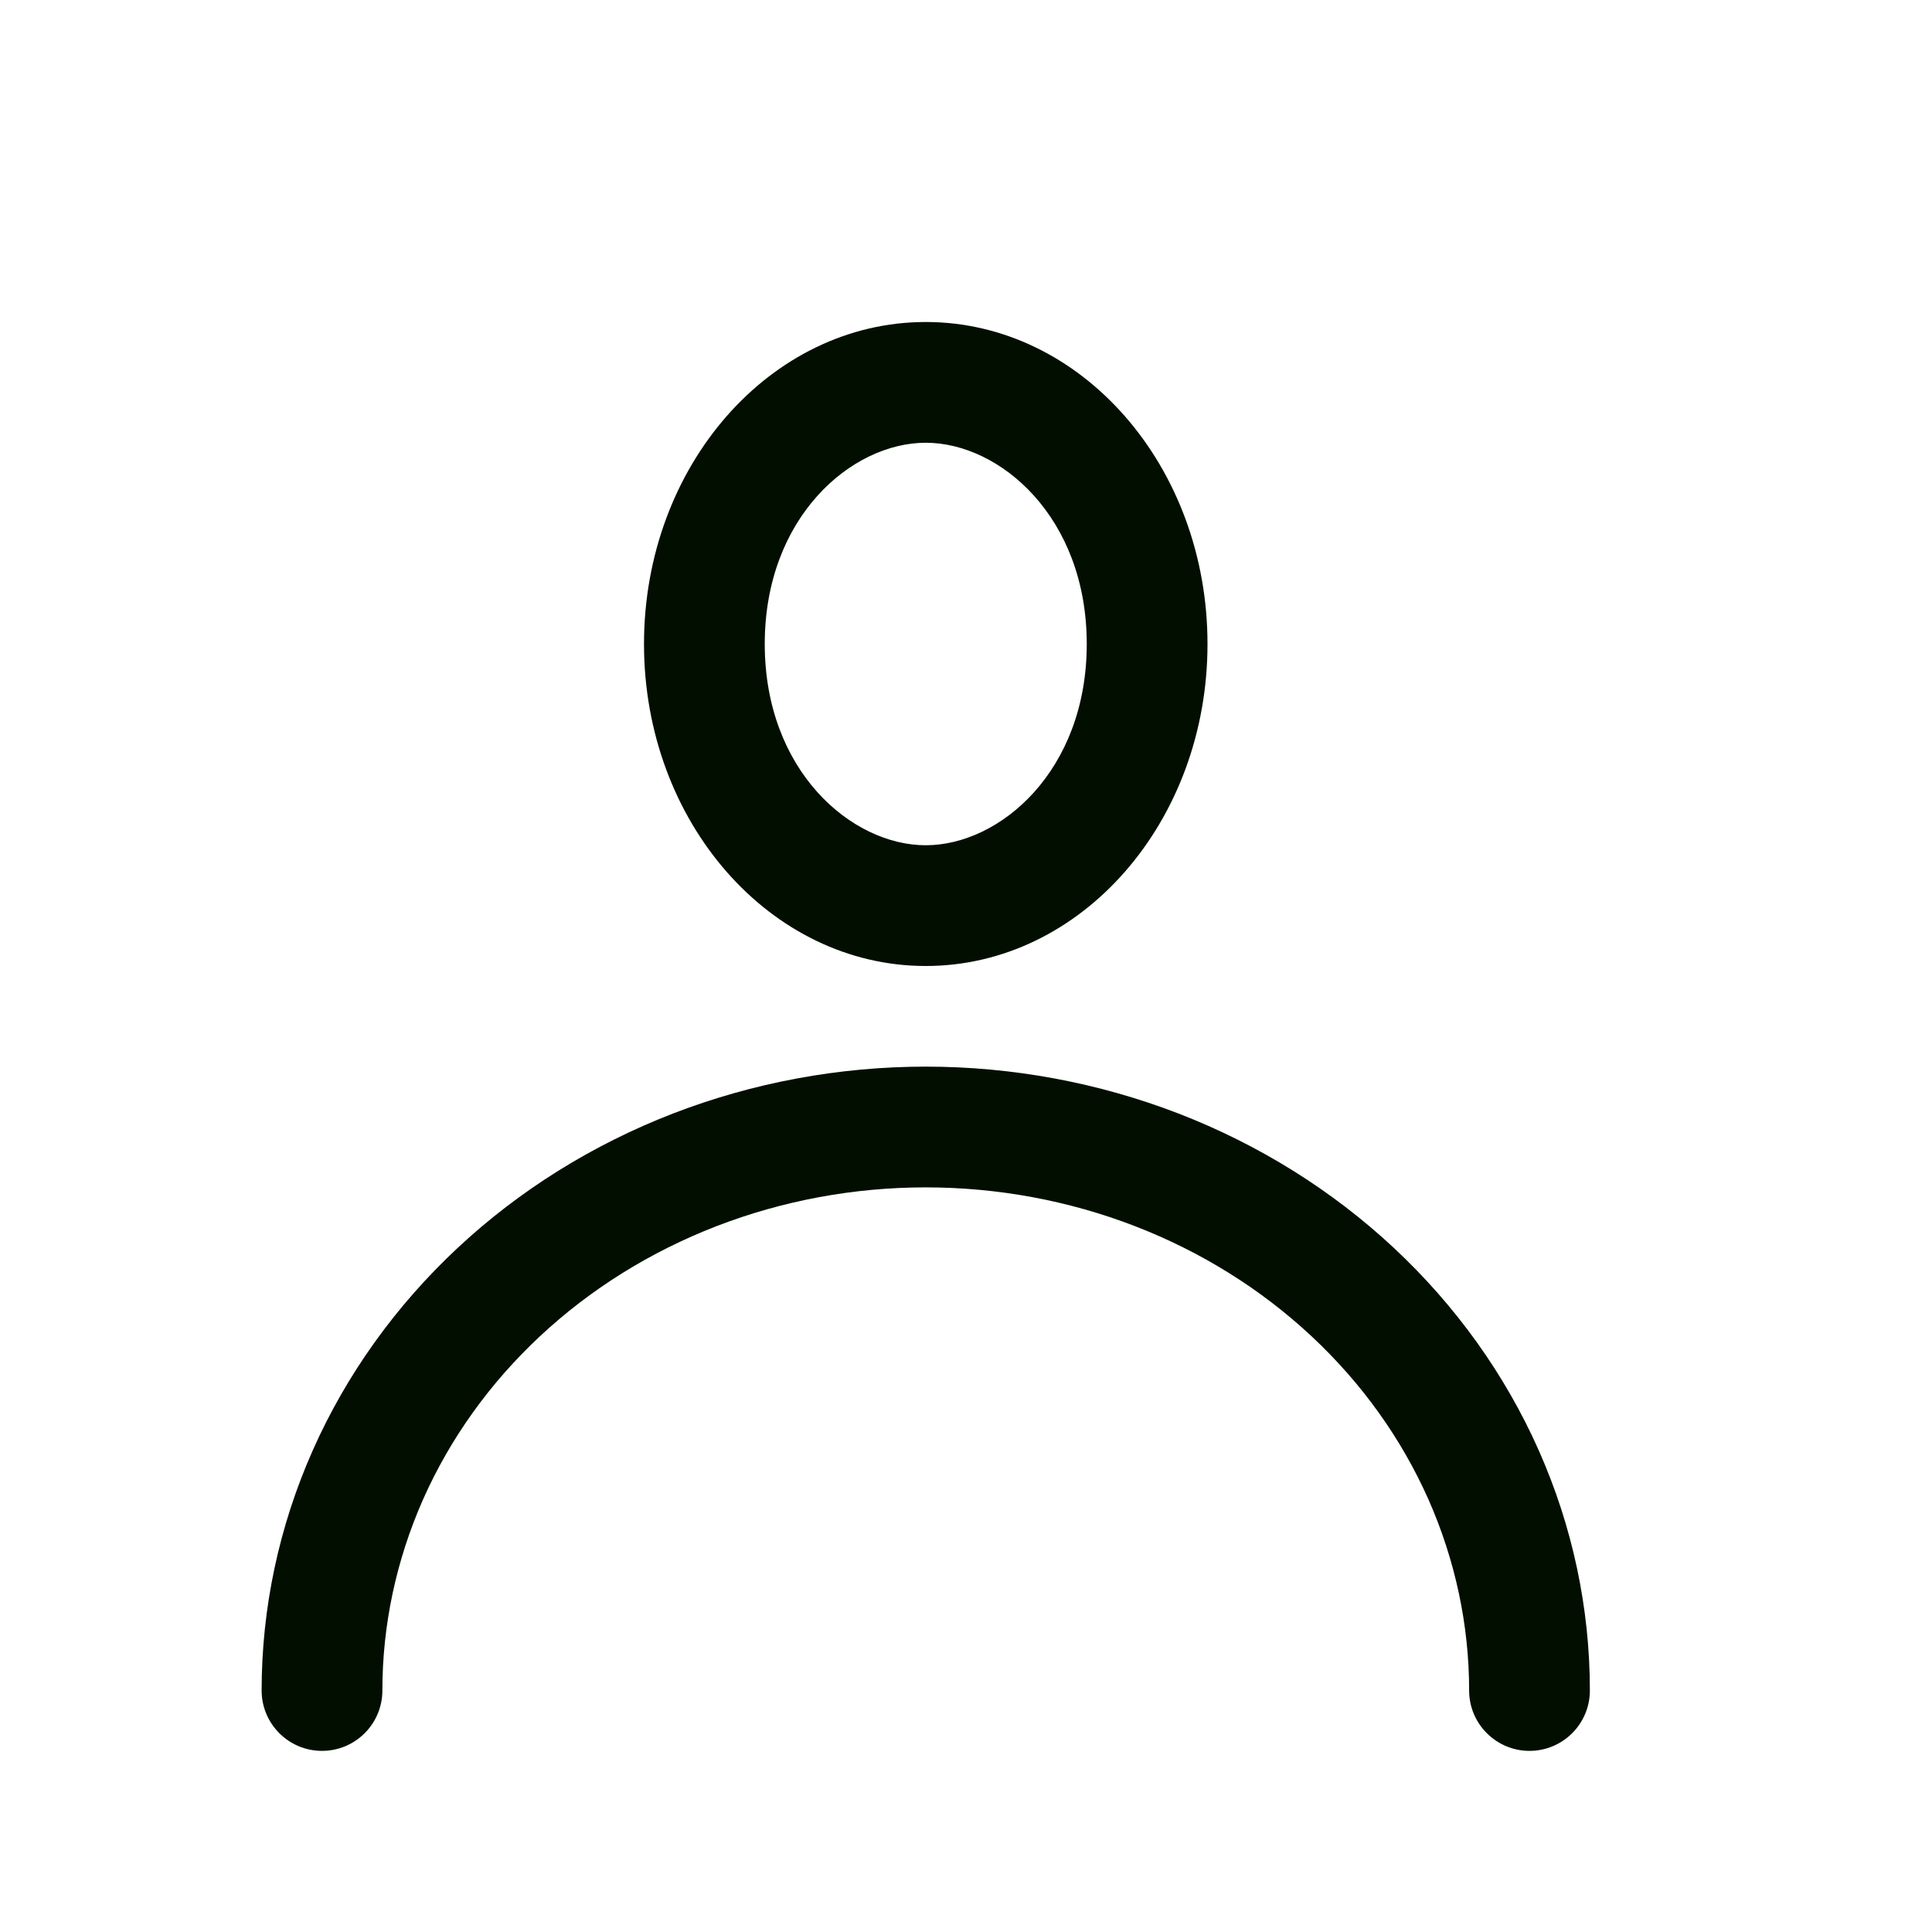 <svg width="24" height="24" viewBox="0 0 24 24" fill="none" xmlns="http://www.w3.org/2000/svg">
<g clip-path="url(#clip0_847_11421)">
<path fill-rule="evenodd" clip-rule="evenodd" d="M13.5 8C13.5 9.575 12.423 10.5 11.5 10.5C10.577 10.5 9.5 9.575 9.5 8C9.5 6.425 10.577 5.5 11.5 5.5C12.423 5.5 13.5 6.425 13.5 8ZM15 8C15 10.209 13.433 12 11.5 12C9.567 12 8 10.209 8 8C8 5.791 9.567 4 11.5 4C13.433 4 15 5.791 15 8ZM11.5 13.25C10.424 13.25 9.356 13.448 8.359 13.833C7.362 14.219 6.453 14.785 5.685 15.502C4.917 16.219 4.304 17.073 3.885 18.017C3.466 18.961 3.25 19.975 3.25 21C3.25 21.414 3.586 21.75 4 21.75C4.414 21.75 4.75 21.414 4.75 21C4.75 20.187 4.922 19.38 5.256 18.625C5.591 17.871 6.084 17.181 6.708 16.599C7.333 16.015 8.078 15.55 8.9 15.232C9.723 14.914 10.607 14.75 11.5 14.75C12.393 14.75 13.277 14.914 14.1 15.232C14.922 15.55 15.667 16.015 16.292 16.599C16.916 17.181 17.409 17.871 17.744 18.625C18.078 19.38 18.25 20.187 18.25 21C18.25 21.414 18.586 21.75 19 21.75C19.414 21.75 19.75 21.414 19.75 21C19.75 19.975 19.534 18.961 19.115 18.017C18.696 17.073 18.083 16.219 17.315 15.502C16.547 14.785 15.638 14.219 14.641 13.833C13.643 13.448 12.576 13.25 11.5 13.25Z" fill="#020F00"/>
</g>
<defs>
<clipPath id="clip0_847_11421">
<rect width="24" height="24" fill="white"/>
</clipPath>
</defs>
</svg>
